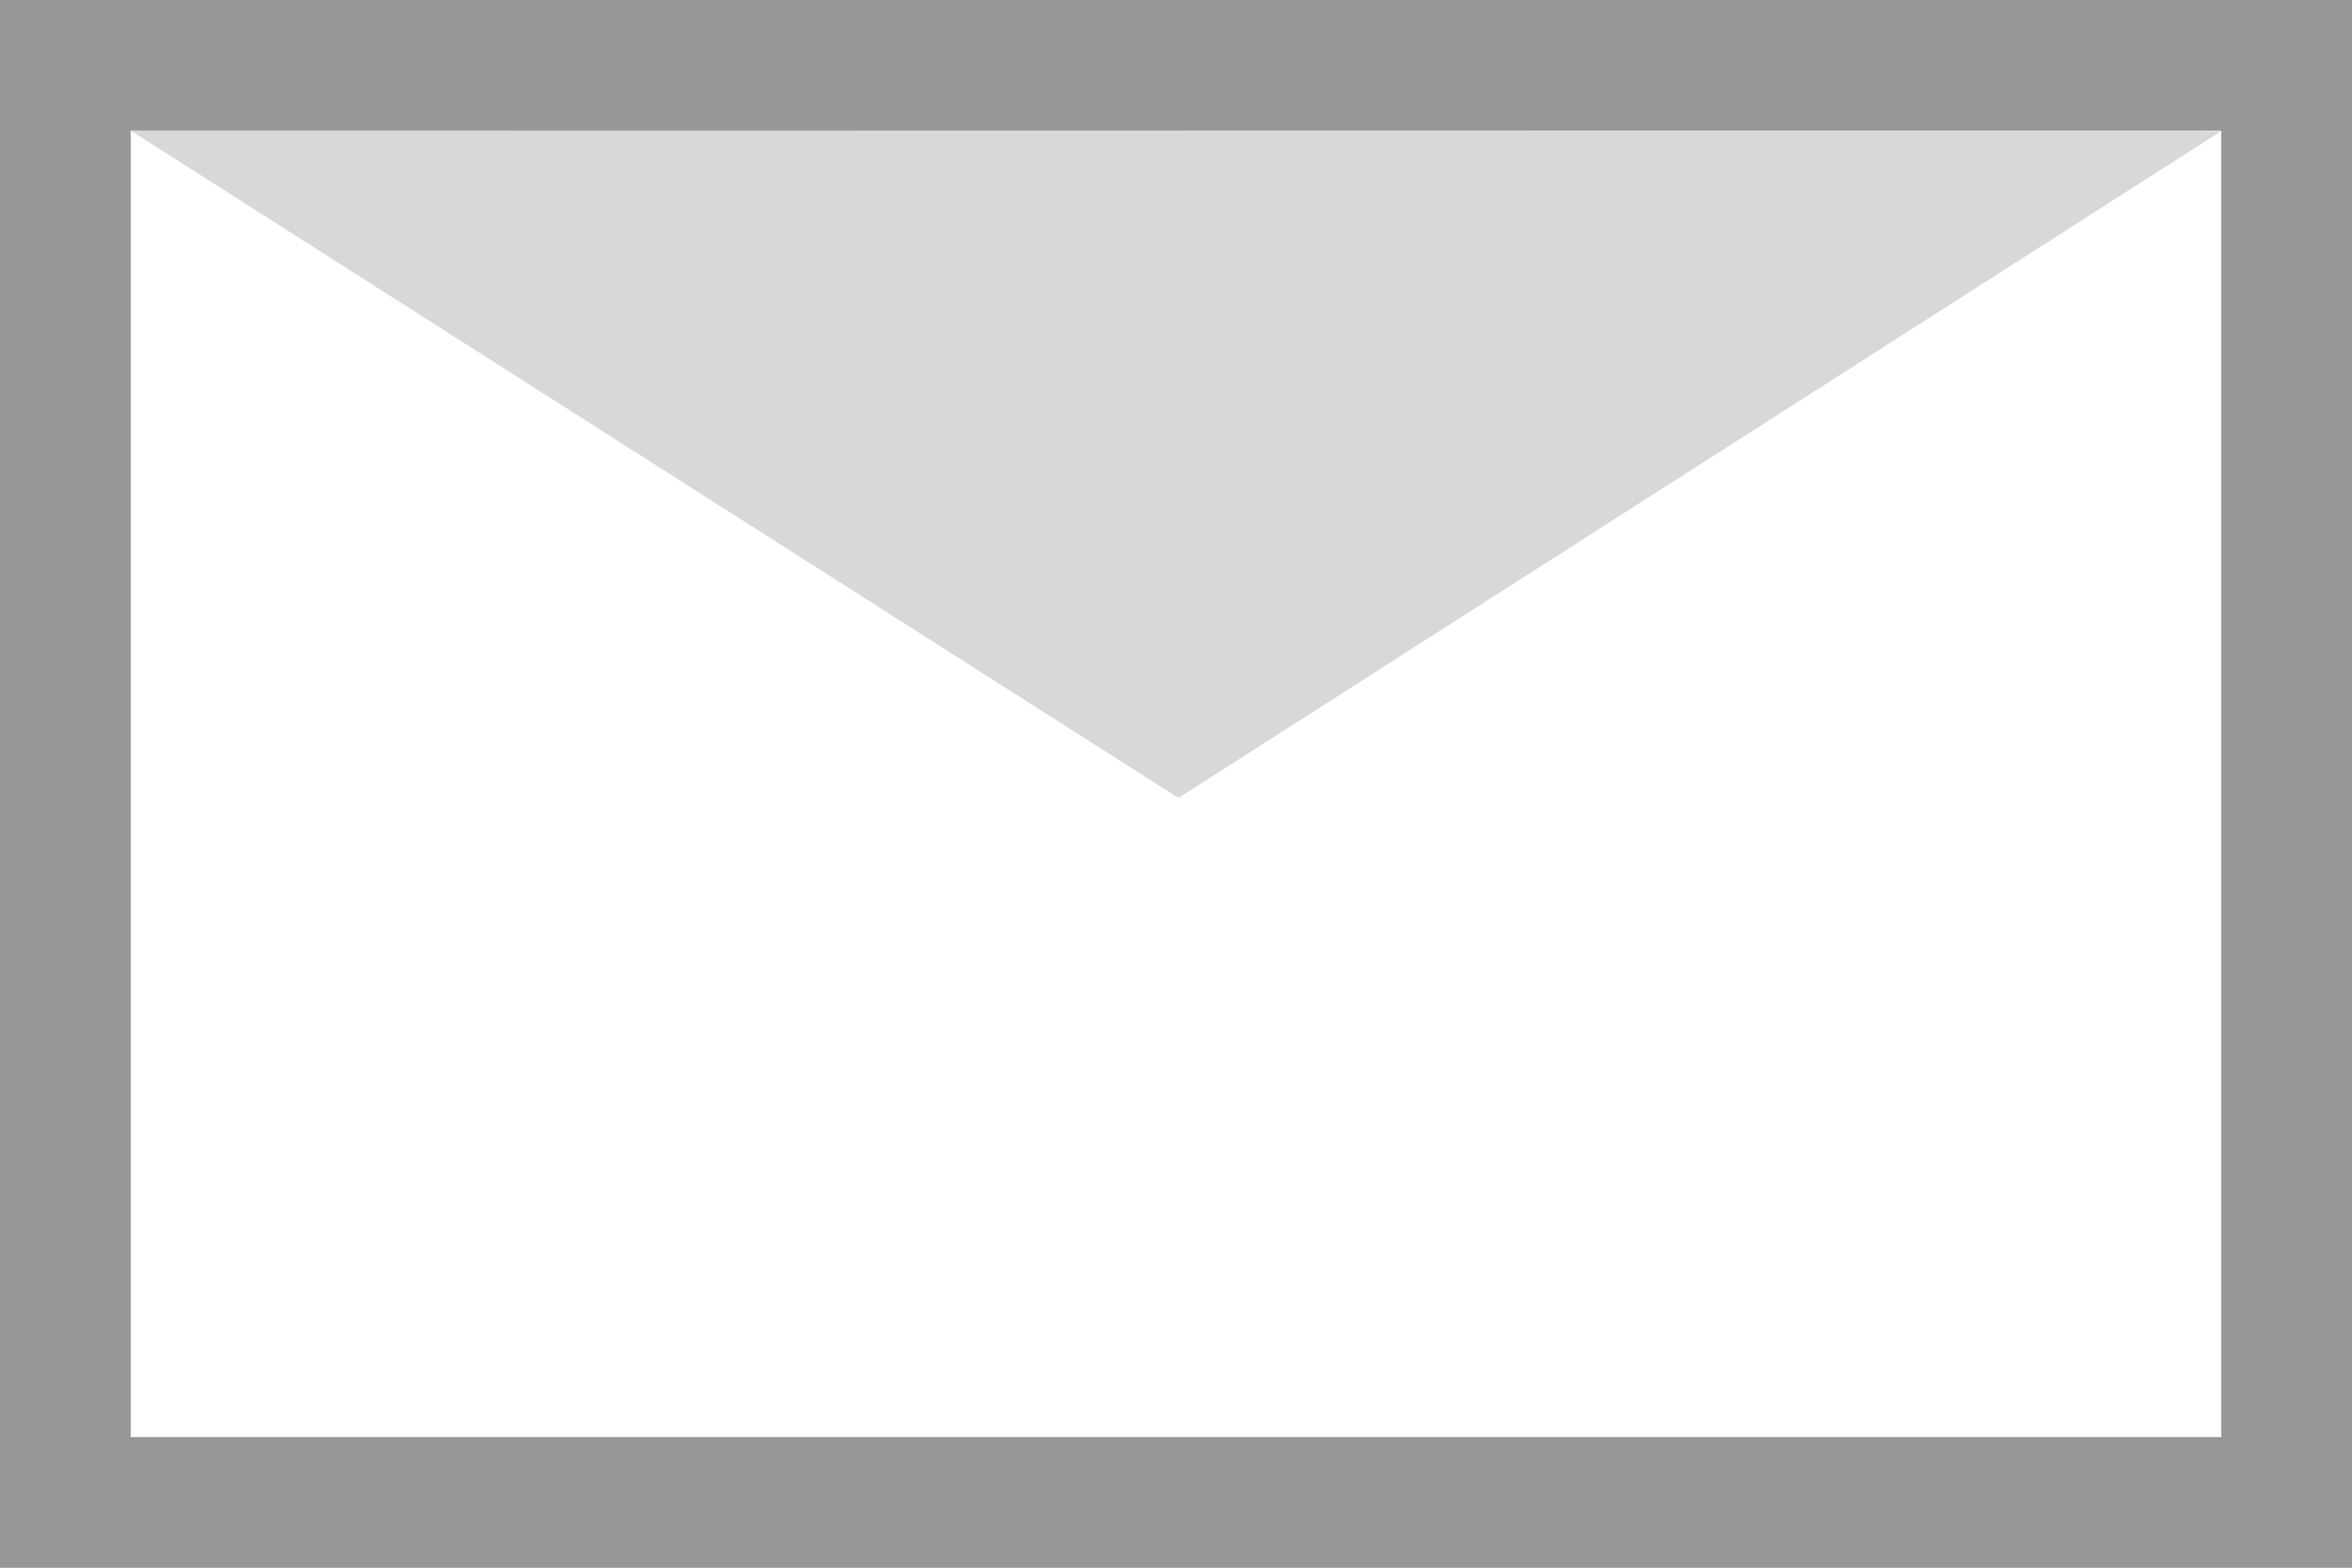 
<svg width="18px" height="12px" viewBox="0 0 18 12" version="1.1" xmlns="http://www.w3.org/2000/svg" xmlns:xlink="http://www.w3.org/1999/xlink">
    <rect x="0" y="0" width="18" height="12" fill="#333333" stroke="none"/>
    <defs>
        <rect id="path-1" x="0" y="0" width="18" height="12"></rect>
    </defs>
    <g id="Page-1" stroke="none" stroke-width="1" fill="none" fill-rule="evenodd">
        <g id="OGSURF-245-New-analytic-submission-(02)" transform="translate(-16, -155)">
            <g id="side-nav-closed">
                <g id="icon-envelope" transform="translate(16, 155)">
                    <g id="Rectangle-2">
                        <use fill="#FFFFFF" fill-rule="evenodd" xlink:href="#path-1"></use>
                        <rect stroke="#979797" stroke-width="1" x="0.5" y="0.5" width="17" height="11"></rect>
                    </g>
                    <polygon id="Triangle" fill="#D8D8D8" points="17 1.003 9.019 6.108 1 1"></polygon>
                </g>
            </g>
        </g>
    </g>
</svg>
